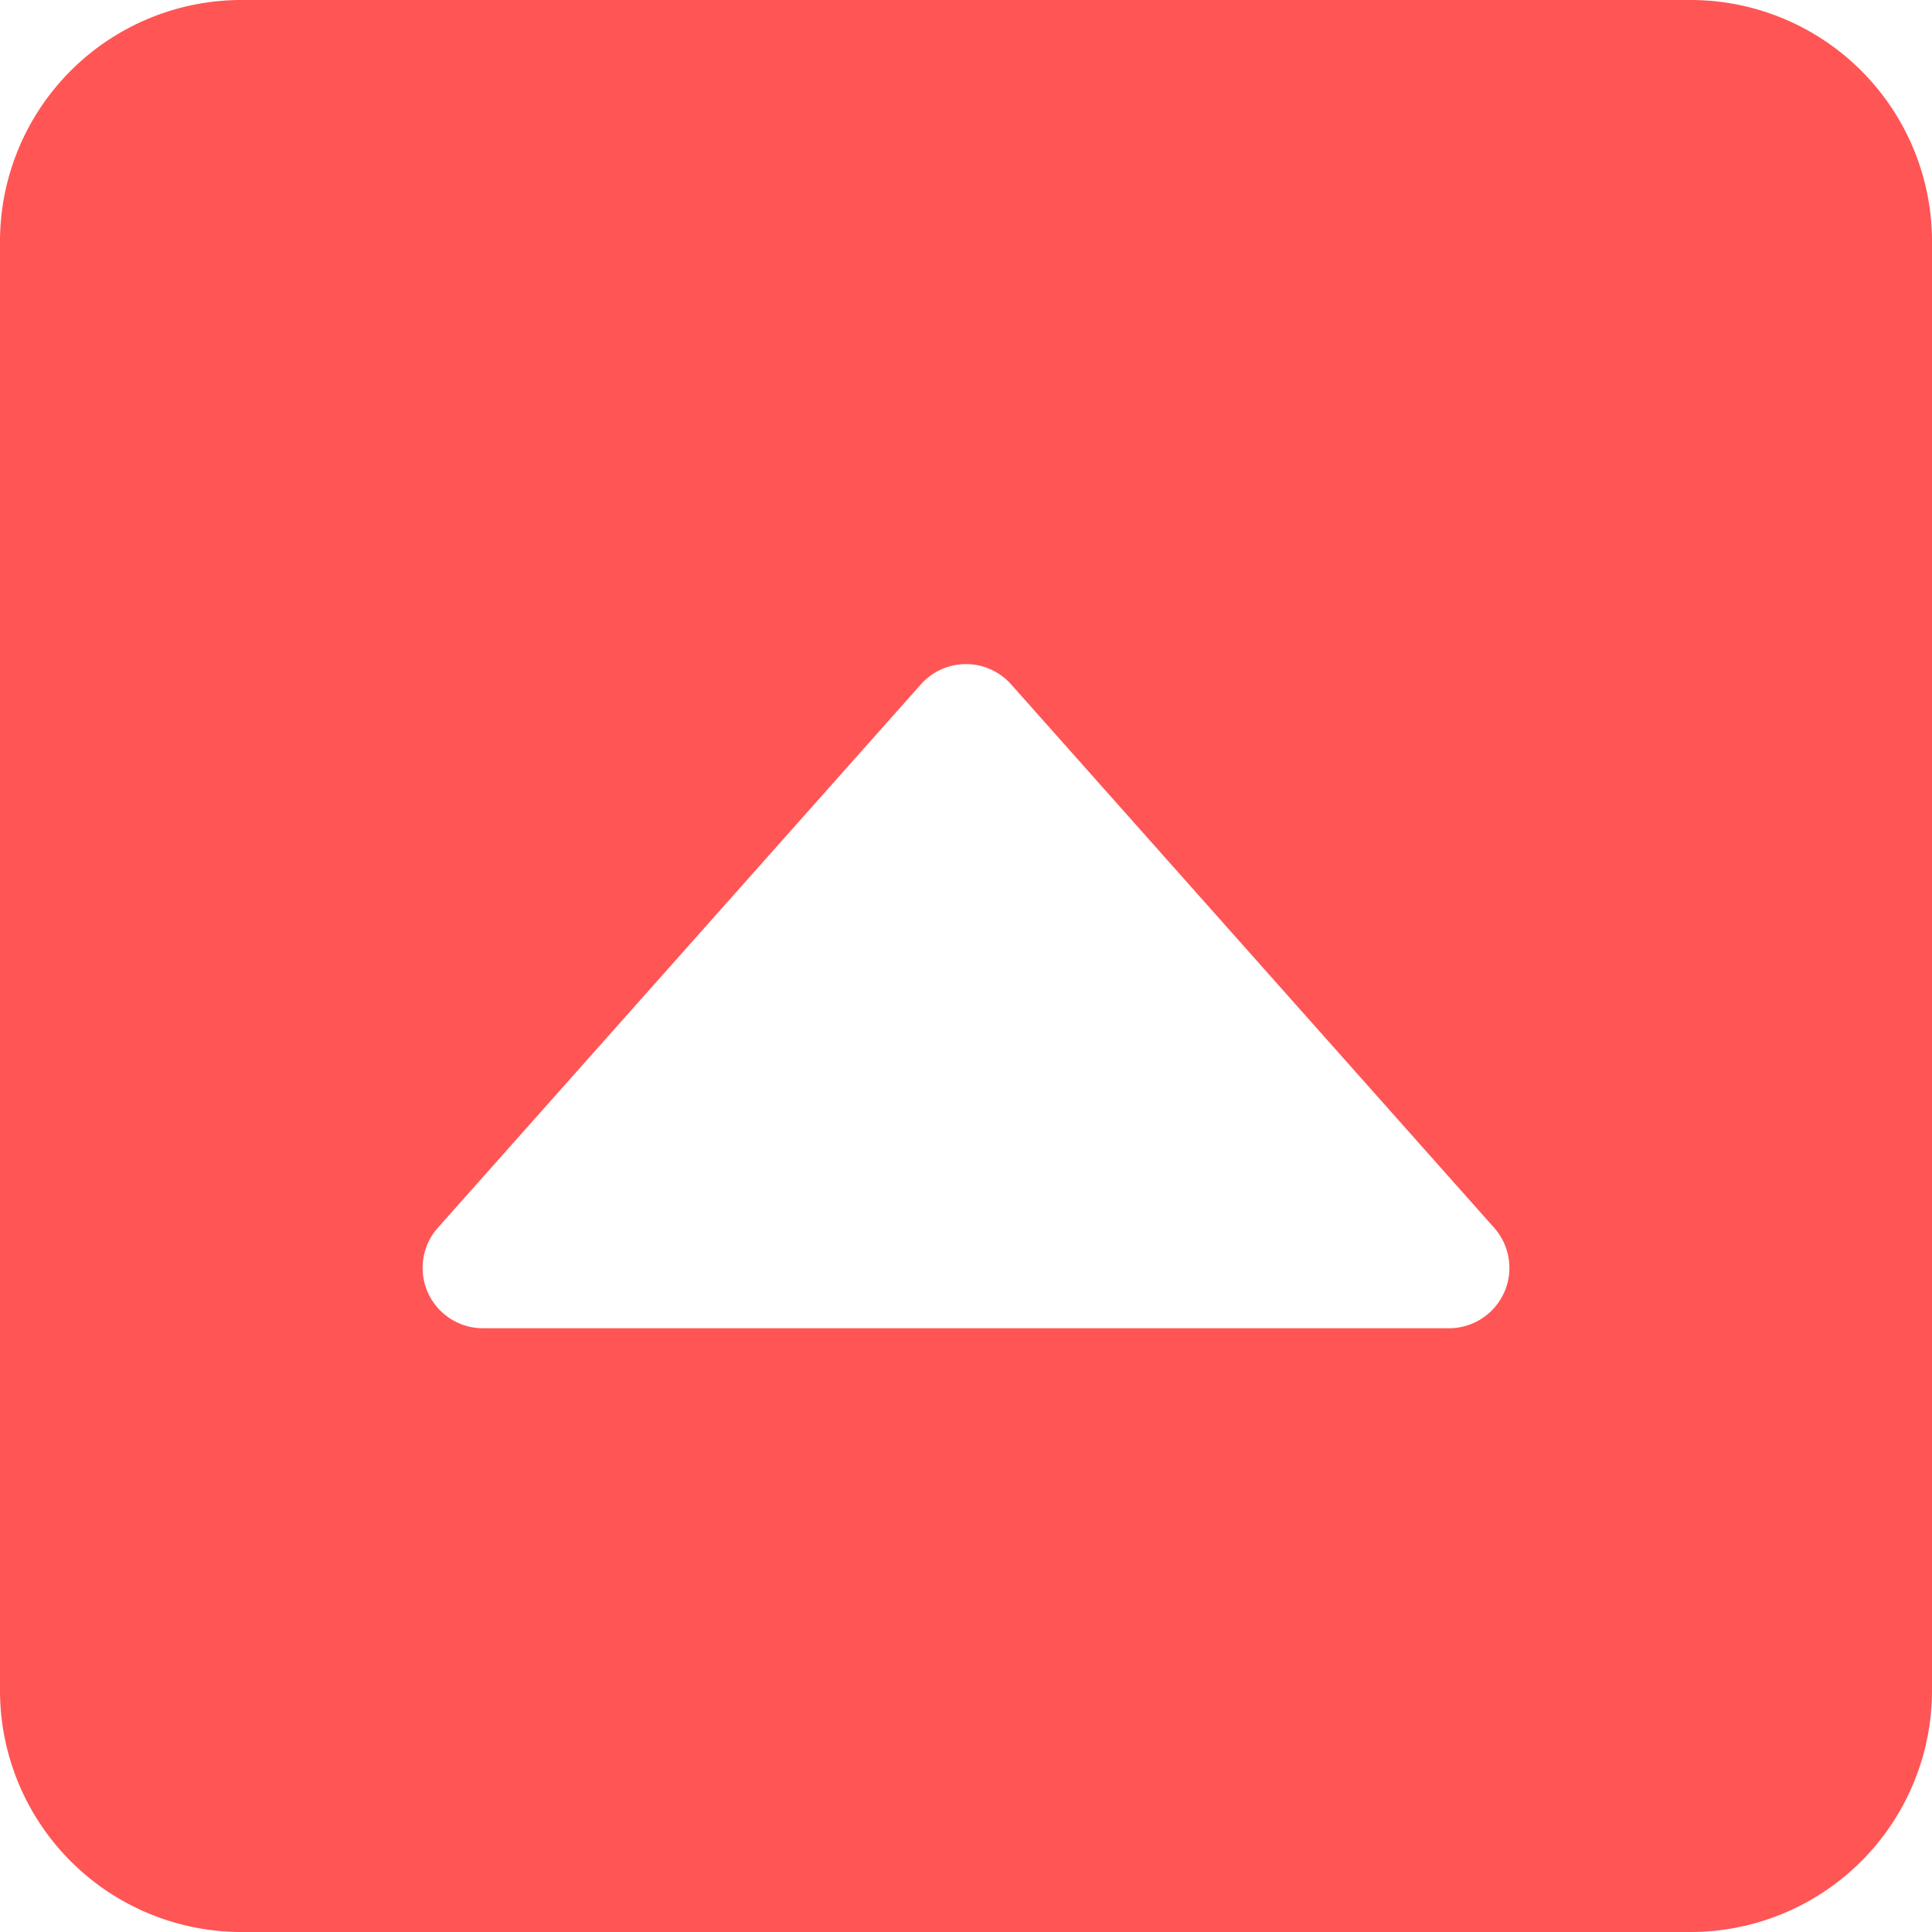 <?xml version="1.0" encoding="UTF-8" standalone="no"?>
<svg
   width="16"
   height="16"
   fill="currentColor"
   class="bi bi-caret-up-square-fill"
   viewBox="0 0 16 16"
   version="1.1"
   id="svg1"
   sodipodi:docname="chevronUp.svg"
   xmlns:inkscape="http://www.inkscape.org/namespaces/inkscape"
   xmlns:sodipodi="http://sodipodi.sourceforge.net/DTD/sodipodi-0.dtd"
   xmlns="http://www.w3.org/2000/svg"
   xmlns:svg="http://www.w3.org/2000/svg">
  <defs
     id="defs1" />
  <sodipodi:namedview
     id="namedview1"
     pagecolor="#505050"
     bordercolor="#eeeeee"
     borderopacity="1"
     inkscape:showpageshadow="0"
     inkscape:pageopacity="0"
     inkscape:pagecheckerboard="0"
     inkscape:deskcolor="#505050" />
  <path
     d="M 0,2 A 2,2 0 0 1 2,0 h 12 a 2,2 0 0 1 2,2 v 12 a 2,2 0 0 1 -2,2 H 2 A 2,2 0 0 1 0,14 Z m 4,9 h 8 a 0.5,0.5 0 0 0 0.374,-0.832 l -4,-4.5 a 0.5,0.5 0 0 0 -0.748,0 l -4,4.5 A 0.5,0.5 0 0 0 4,11"
     id="path1"
     style="fill:#ff5555" />
</svg>
